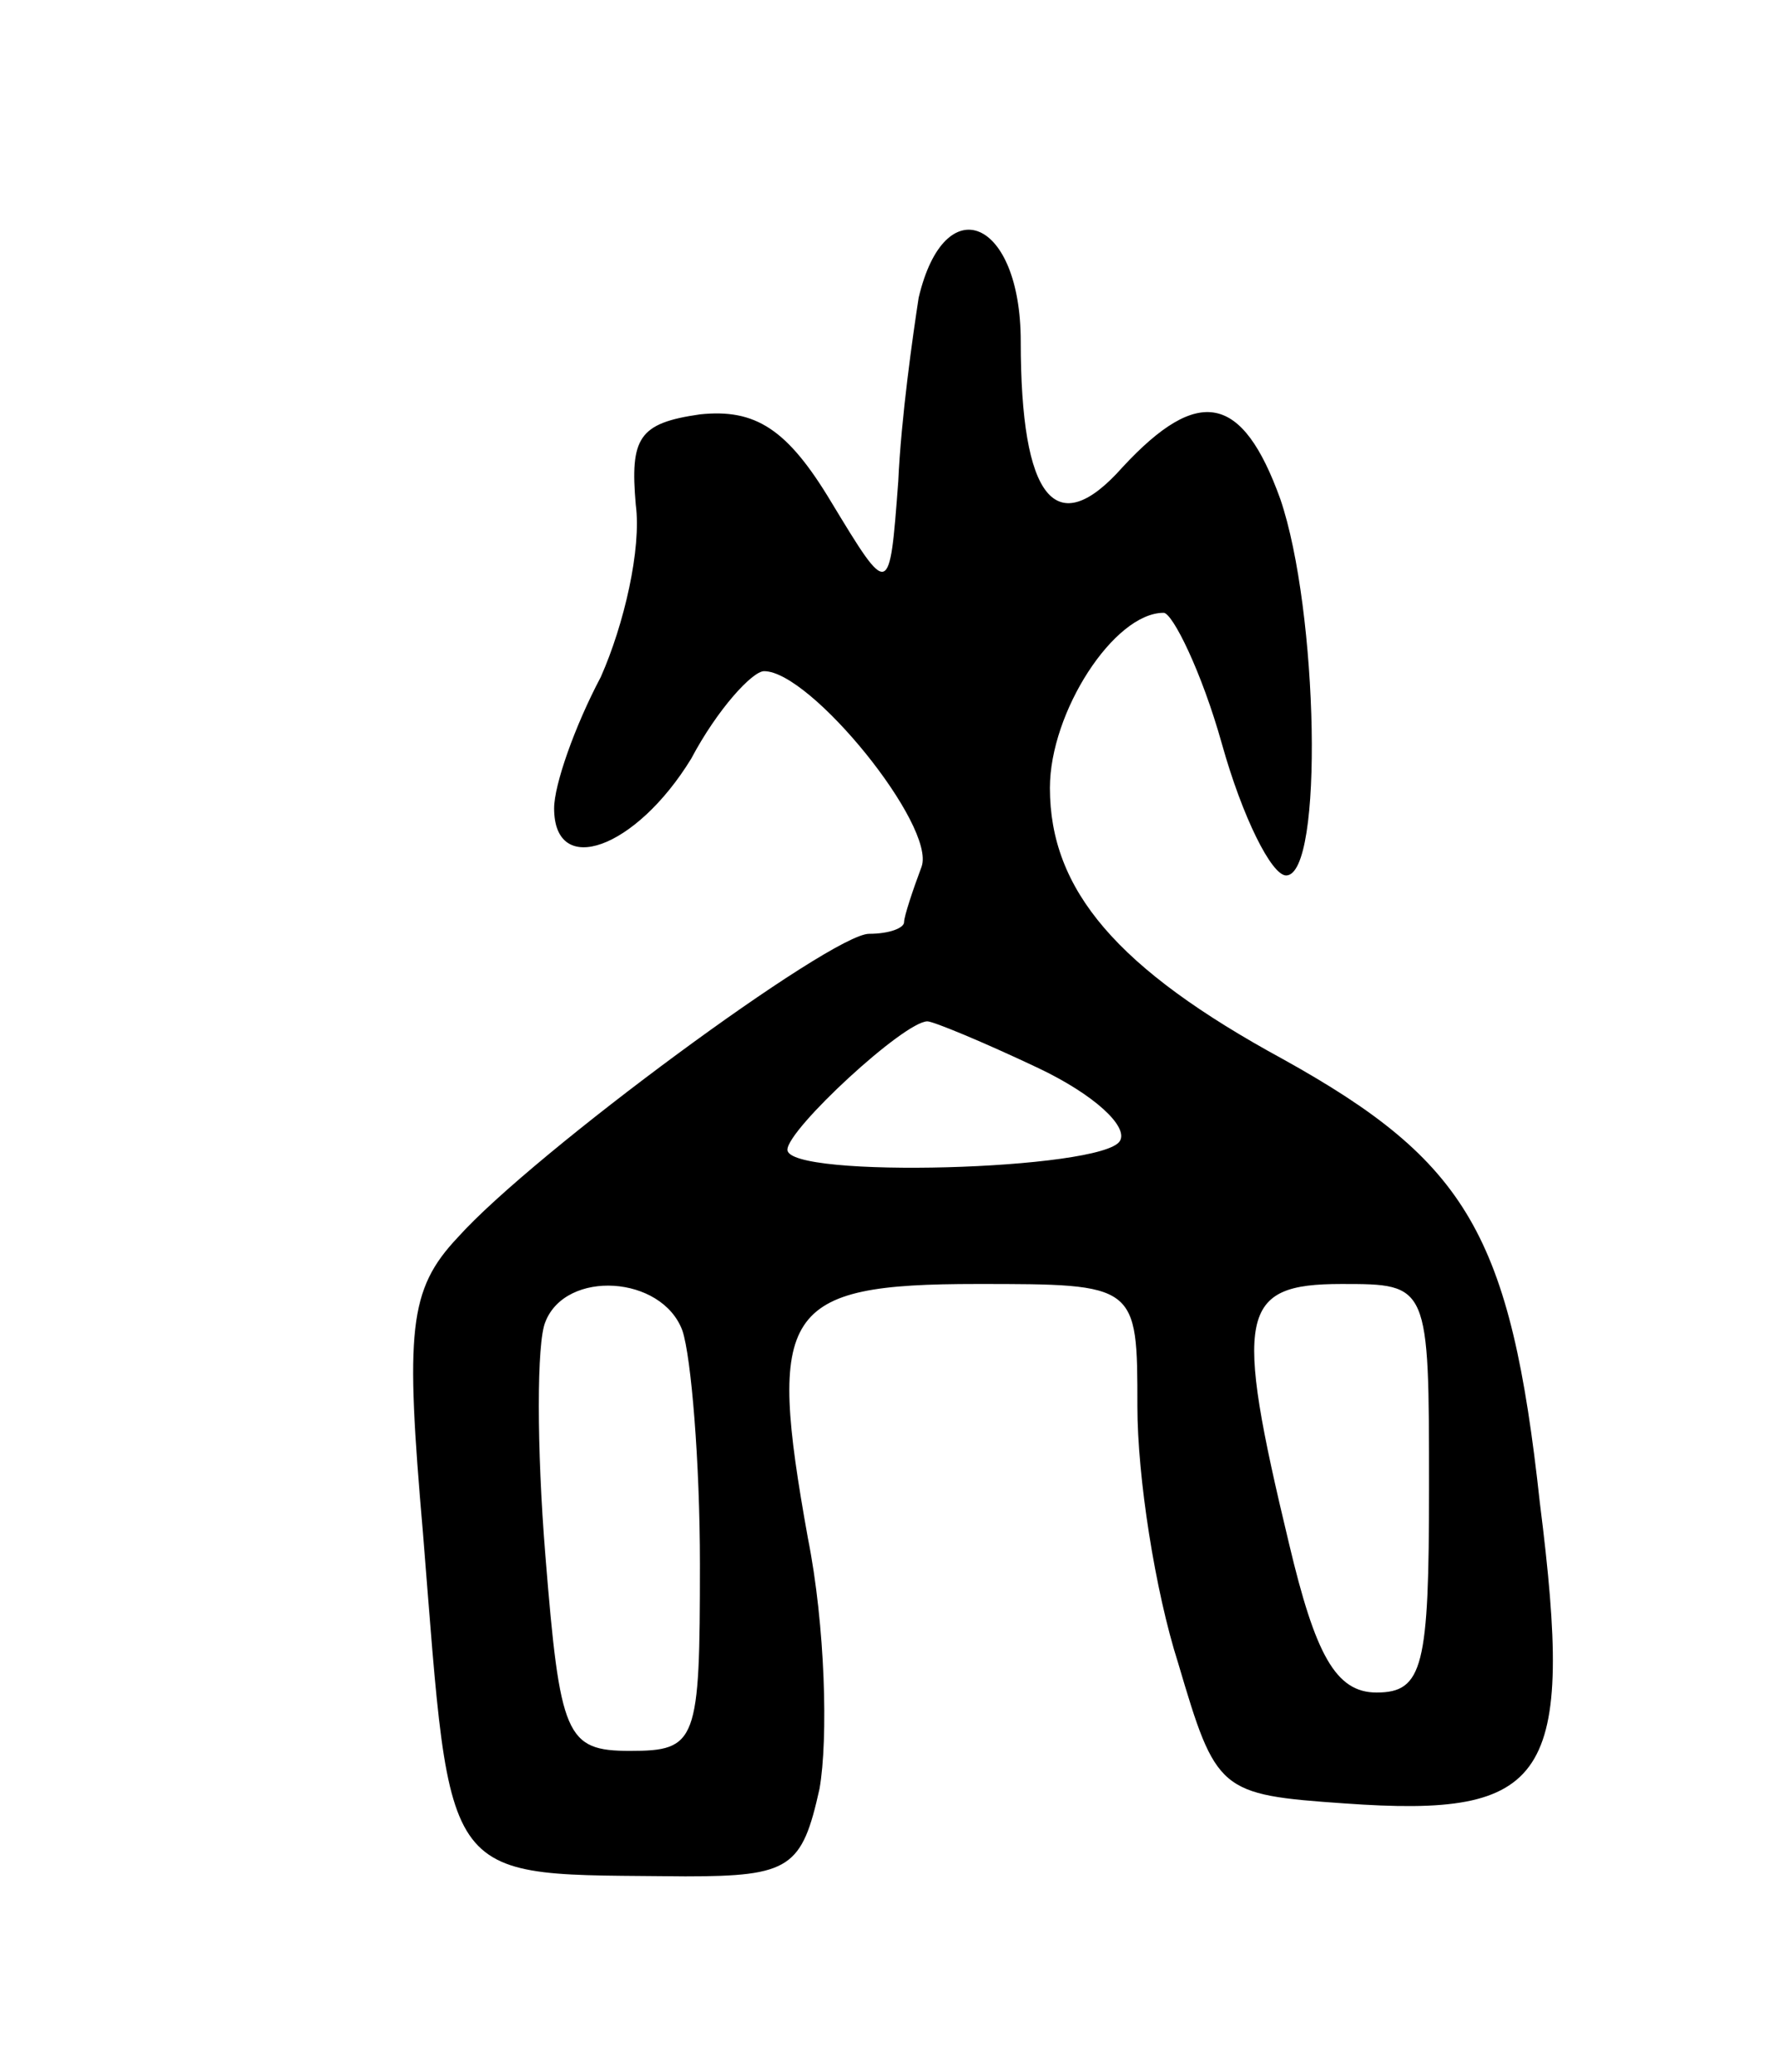 <svg version="1.0" xmlns="http://www.w3.org/2000/svg"
 width="61pt" height="71pt" viewBox="0 0 61 71"
 preserveAspectRatio="xMidYMid meet">
<g transform="translate(0,71) scale(0.1,-0.1)"
fill="#000000" stroke="none">
<path d="M315 608 c-2 -13 -6 -41 -7 -63 -3 -40 -3 -40 -23 -7 -15 25 -26 32
-45 30 -21 -3 -24 -8 -22 -31 2 -15 -4 -41 -12 -59 -9 -17 -16 -37 -16 -45 0
-24 28 -14 47 17 9 17 21 30 25 30 16 0 59 -53 54 -67 -3 -8 -6 -17 -6 -19 0
-2 -5 -4 -12 -4 -13 0 -115 -75 -141 -104 -17 -18 -18 -32 -12 -101 10 -124 5
-117 90 -118 36 0 40 3 46 30 3 17 2 56 -4 86 -14 78 -9 87 58 87 55 0 55 0
55 -42 0 -24 6 -63 14 -88 13 -44 14 -45 57 -48 70 -5 79 8 67 103 -10 92 -25
117 -88 152 -57 31 -80 58 -80 93 0 26 22 60 39 60 3 0 13 -20 20 -45 7 -25
17 -45 22 -45 13 0 11 91 -2 129 -13 36 -28 39 -54 11 -23 -26 -35 -11 -35 43
0 42 -26 53 -35 15z m41 -264 c19 -9 31 -20 28 -25 -6 -10 -114 -13 -114 -3 0
7 40 44 48 44 2 0 19 -7 38 -16z m-122 -90 c3 -9 6 -45 6 -80 0 -61 -1 -64
-24 -64 -22 0 -24 5 -29 67 -3 37 -3 73 0 80 7 18 40 16 47 -3z m256 -54 c0
-61 -2 -70 -18 -70 -14 0 -21 13 -30 51 -19 79 -17 89 18 89 30 0 30 0 30 -70z"/>
</g>
</svg>

